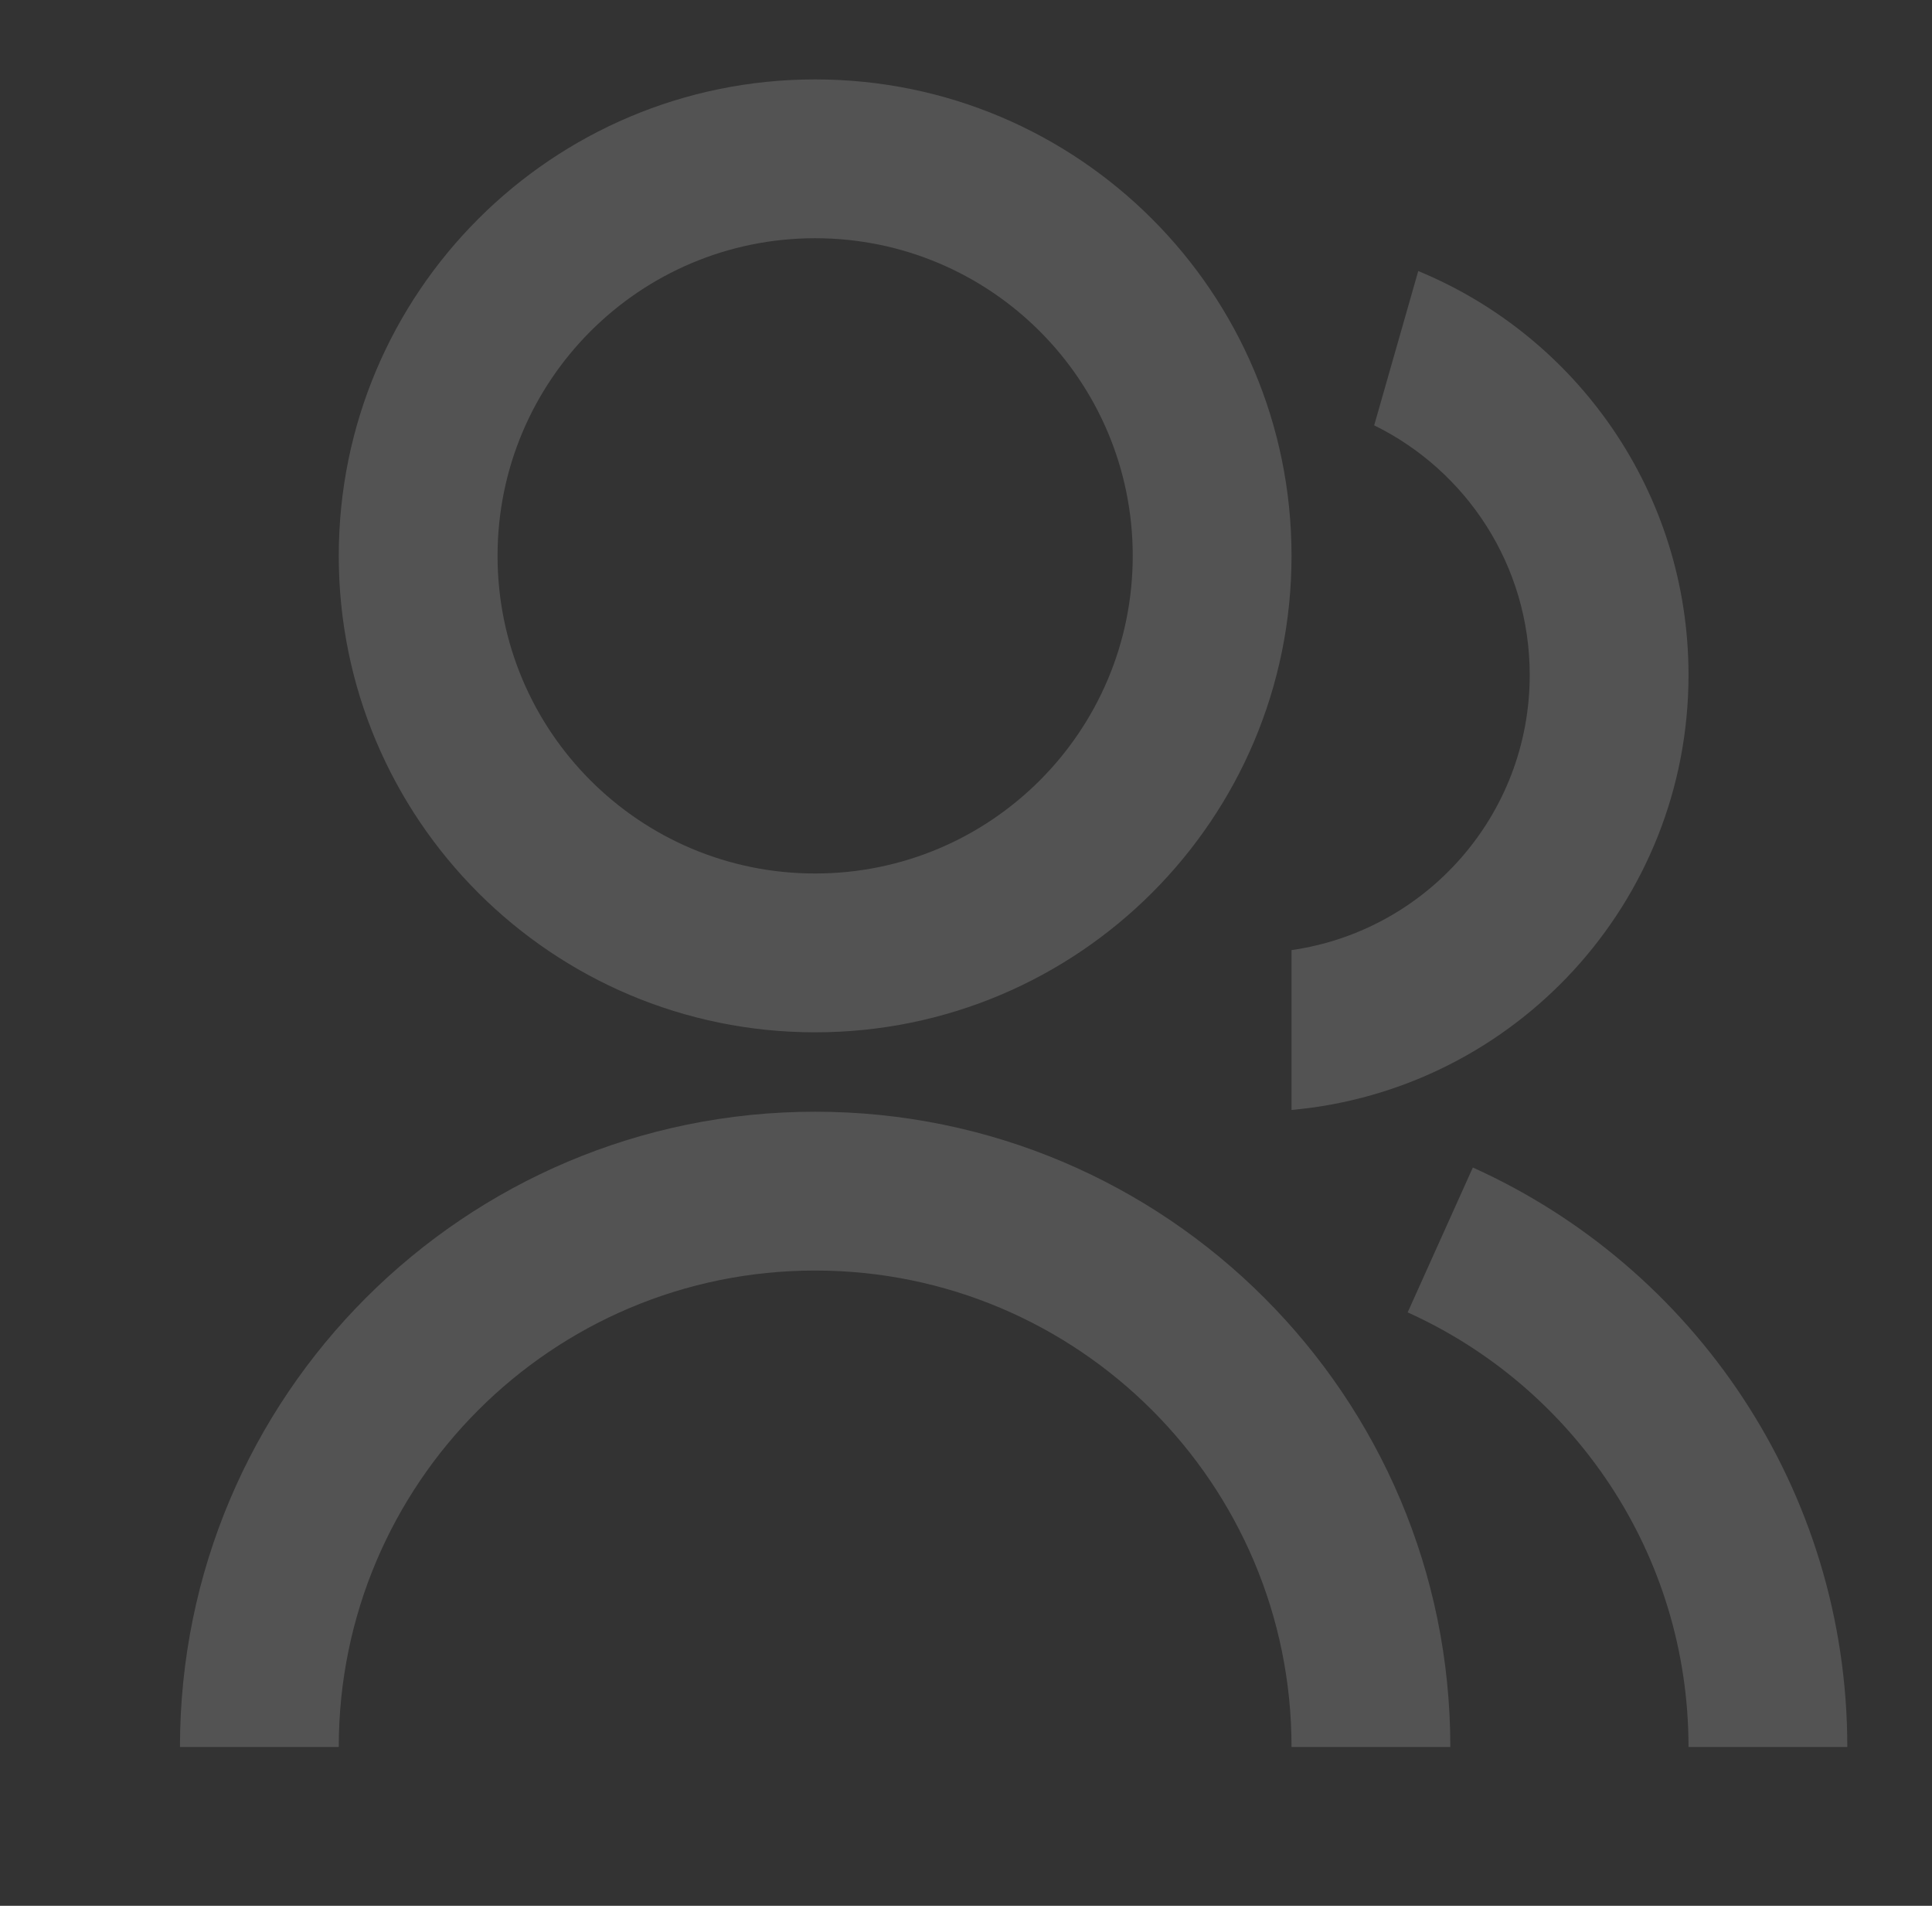 <svg width="73" height="72" viewBox="0 0 73 72" fill="none" xmlns="http://www.w3.org/2000/svg">
<rect x="0" y="0" width="73" height="72" fill="#333333" stroke="none"/>
<path d="M6.8 66C6.8 52.745 17.545 42 30.8 42C44.055 42 54.8 52.745 54.8 66H48.8C48.8 56.059 40.741 48 30.8 48C20.859 48 12.8 56.059 12.8 66H6.8ZM30.8 39C20.855 39 12.8 30.945 12.8 21C12.8 11.055 20.855 3 30.8 3C40.745 3 48.8 11.055 48.8 21C48.8 30.945 40.745 39 30.8 39ZM30.8 33C37.43 33 42.8 27.63 42.8 21C42.8 14.37 37.43 9 30.8 9C24.17 9 18.8 14.37 18.8 21C18.8 27.63 24.17 33 30.8 33ZM55.651 44.108C63.993 47.868 69.8 56.256 69.8 66H63.8C63.8 58.692 59.445 52.401 53.188 49.581L55.651 44.108ZM53.588 10.24C59.583 12.711 63.8 18.611 63.8 25.5C63.8 34.111 57.212 41.176 48.8 41.933V35.894C53.89 35.167 57.8 30.792 57.8 25.5C57.8 21.358 55.405 17.778 51.923 16.069L53.588 10.24Z" fill="white" fill-opacity="0.16"/>
</svg>

